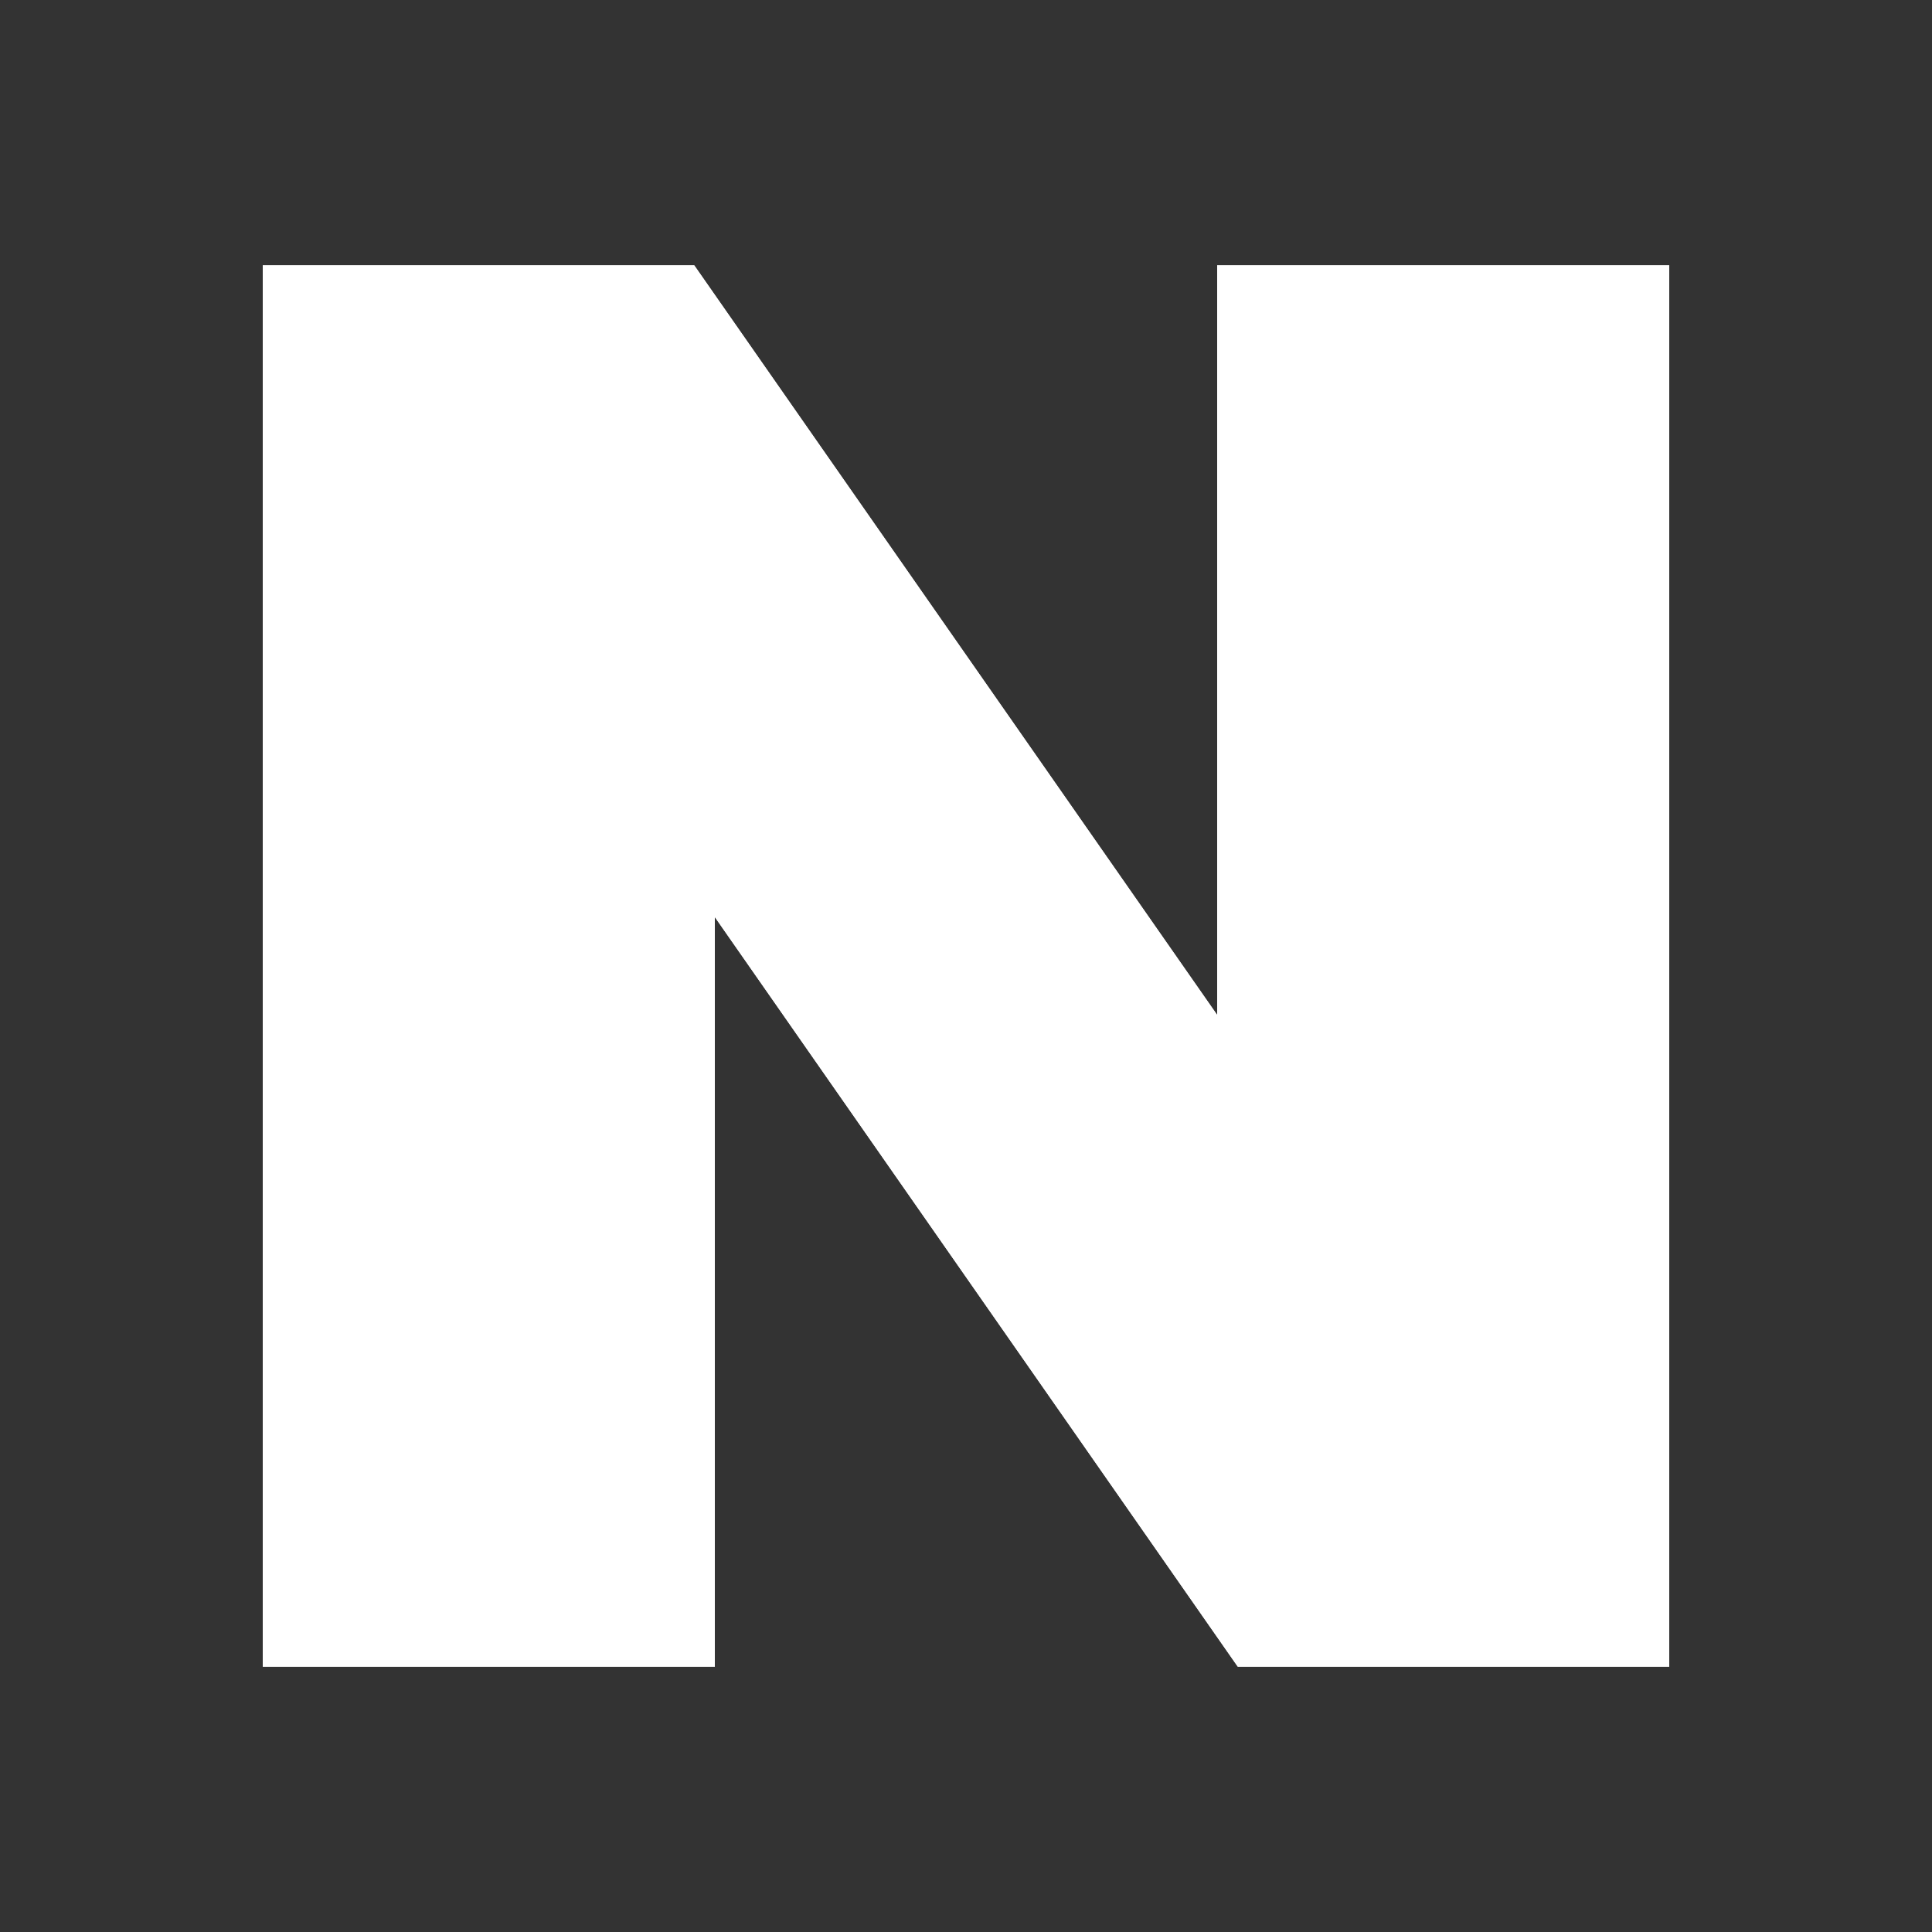 <?xml version="1.0" encoding="UTF-8"?>
<svg id="_레이어_1" data-name="레이어 1" xmlns="http://www.w3.org/2000/svg" version="1.1" viewBox="0 0 150 150">
  <rect x="0" y="0" width="150" height="150" fill="#333333" stroke="none"/>
  <defs>
    <style>
      .cls-1 {
        fill: #fff;
        stroke-width: 0px;
      }
    </style>
  </defs>
  <polygon class="cls-1" points="94.5 78.8 53.9 20.6 20.4 20.6 20.4 129.4 55.5 129.4 55.5 71.2 96.1 129.4 129.6 129.4 129.6 20.6 94.5 20.6 94.5 78.8"/>
  <polygon class="cls-1" points="94.5 78.8 53.9 20.6 20.4 20.6 20.4 129.4 55.5 129.4 55.5 71.2 96.1 129.4 129.6 129.4 129.6 20.6 94.5 20.6 94.5 78.8"/>
</svg>